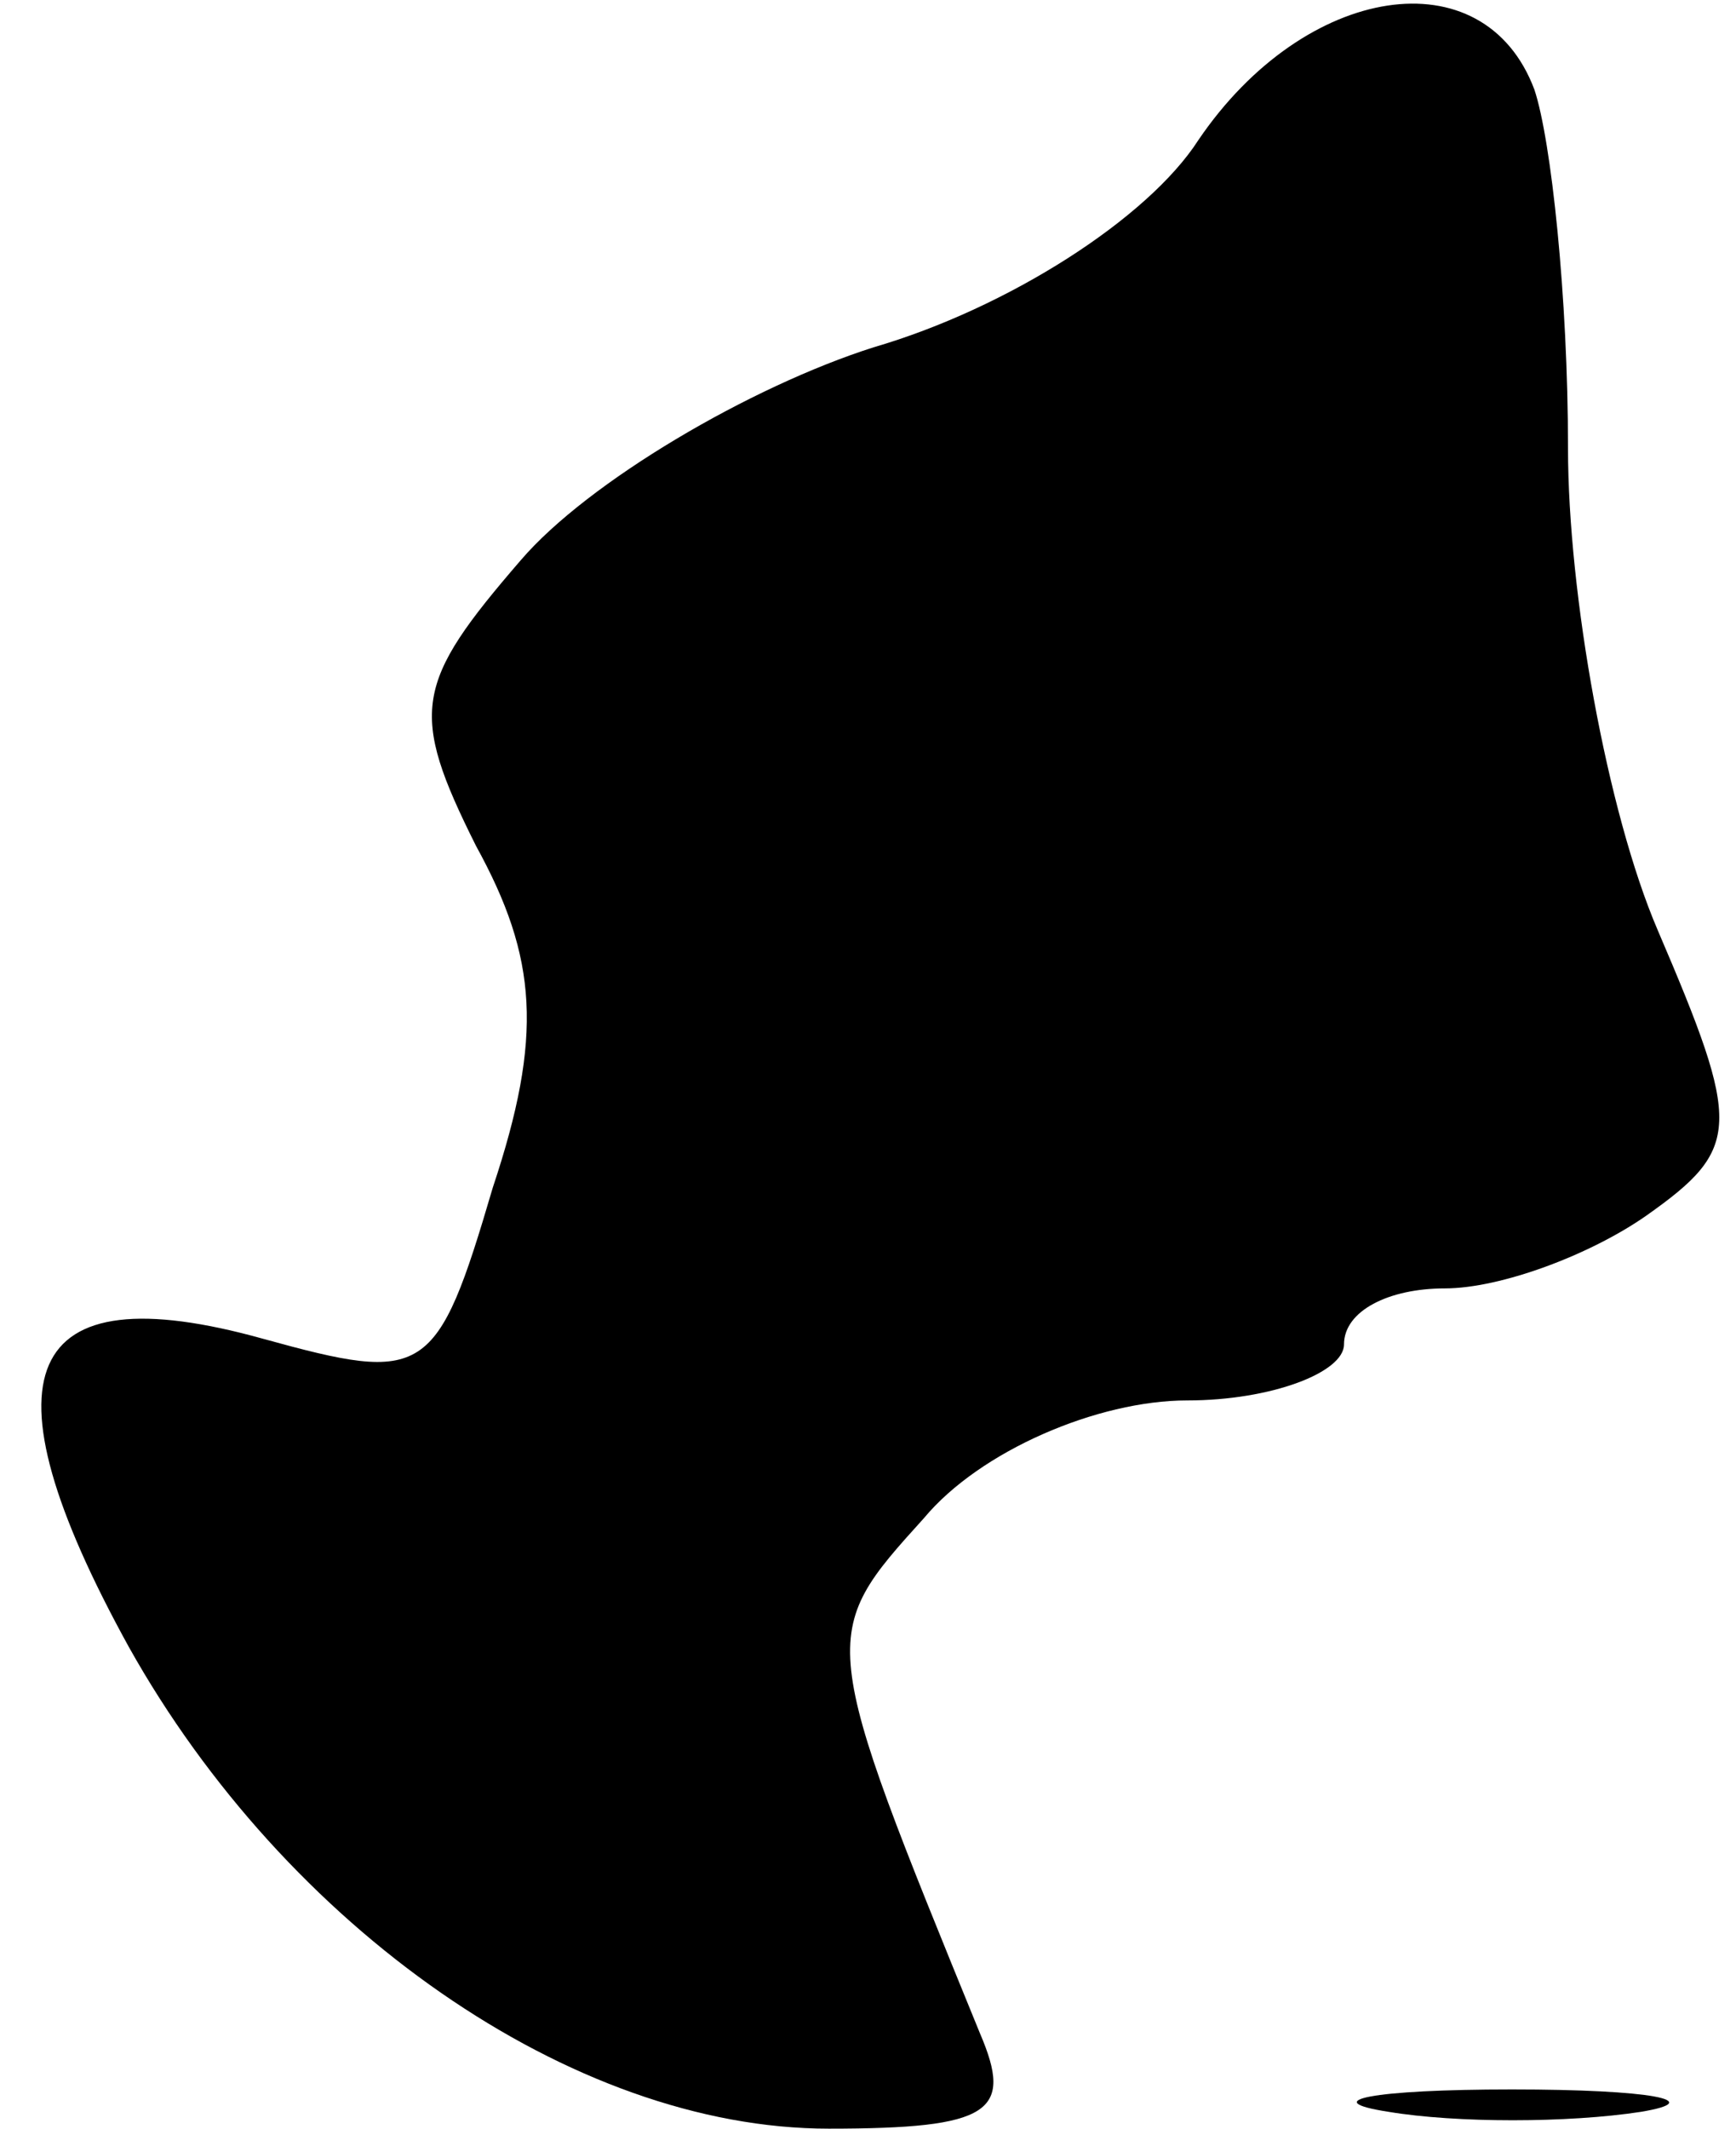 <?xml version="1.0" standalone="no"?>
<!DOCTYPE svg PUBLIC "-//W3C//DTD SVG 20010904//EN"
 "http://www.w3.org/TR/2001/REC-SVG-20010904/DTD/svg10.dtd">
<svg version="1.0" xmlns="http://www.w3.org/2000/svg"
 width="31pt" height="38pt" viewBox="0 0 31 38"
 preserveAspectRatio="xMidYMid meet">
<g transform="translate(0,38) scale(0.1,-0.1)"
fill="#000000" stroke="none">
<path fill="#000000" stroke="none" d="M214 355 c-9 -14 -34 -30 -58 -37 -22
-7 -51 -24 -63 -38 -19 -22 -20 -27 -8 -51 11 -20 12 -34 3 -61 -10 -34 -12
-35 -41 -27 -43 12 -51 -6 -24 -55 28 -50 79 -86 125 -86 29 0 33 3 27 17 -29
71 -29 71 -10 92 10 12 31 21 47 21 15 0 28 5 28 10 0 6 8 10 18 10 10 0 26 6
36 13 17 12 17 16 2 51 -9 21 -16 60 -16 86 0 27 -3 55 -6 64 -9 24 -41 19
-60 -9z"/>
<path fill="#000000" stroke="none" d="M248 3 c12 -2 32 -2 45 0 12 2 2 4 -23
4 -25 0 -35 -2 -22 -4z"/>
</g>
</svg>
